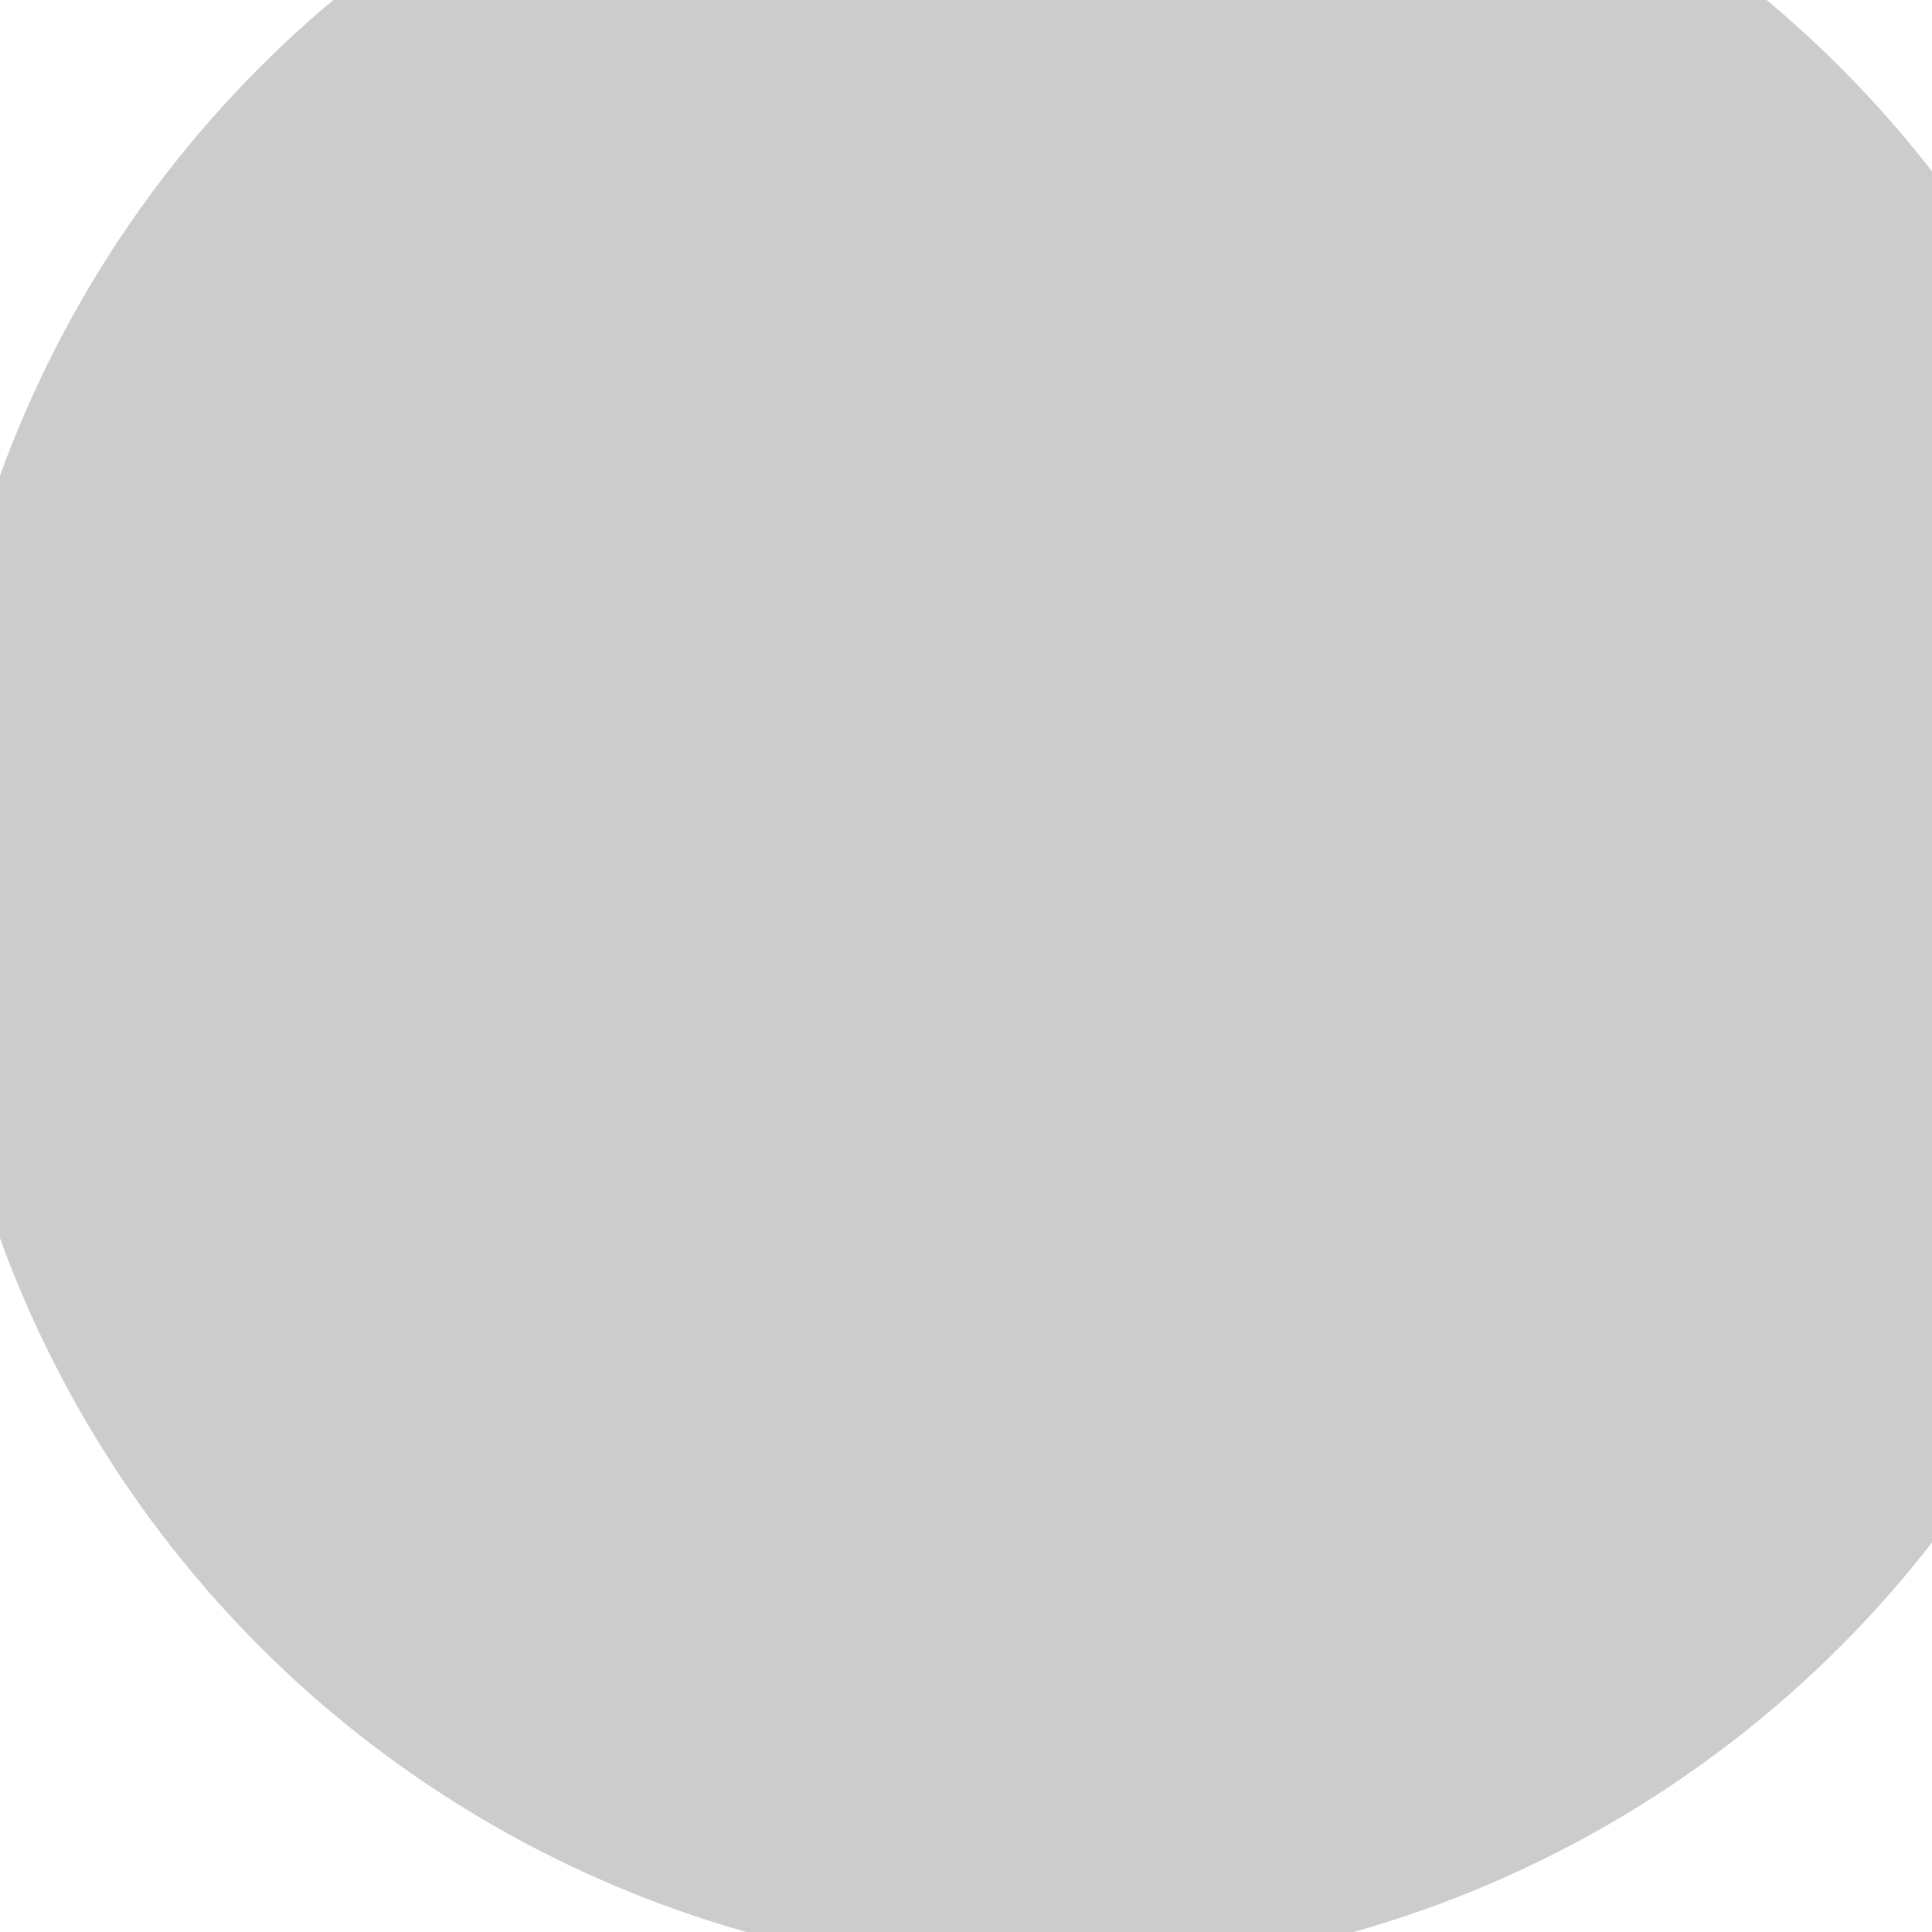 <?xml version="1.0" encoding="UTF-8" standalone="no"?>
<svg
   xmlns:dc="http://purl.org/dc/elements/1.1/"
   xmlns:cc="http://creativecommons.org/ns#"
   xmlns:rdf="http://www.w3.org/1999/02/22-rdf-syntax-ns#"
   xmlns:svg="http://www.w3.org/2000/svg"
   xmlns="http://www.w3.org/2000/svg"
   xmlns:xlink="http://www.w3.org/1999/xlink"
   xmlns:sodipodi="http://sodipodi.sourceforge.net/DTD/sodipodi-0.dtd"
   xmlns:inkscape="http://www.inkscape.org/namespaces/inkscape"
   viewBox="0 0 128 128"
   version="1.1"
   id="svg7"
   sodipodi:docname="switch_blur.svg"
   width="128"
   height="128"
   inkscape:version="1.0.1 (3bc2e813f5, 2020-09-07, custom)">
  <defs
     id="defs11">
    <filter
       inkscape:collect="always"
       style="color-interpolation-filters:sRGB"
       id="filter1954"
       x="-0.62"
       width="2.241"
       y="-0.62"
       height="2.241">
      <feGaussianBlur
         inkscape:collect="always"
         stdDeviation="38.261"
         id="feGaussianBlur1956" />
    </filter>
  </defs>
  <sodipodi:namedview
     pagecolor="#ffffff"
     bordercolor="#666666"
     borderopacity="1"
     objecttolerance="10"
     gridtolerance="10"
     guidetolerance="10"
     inkscape:pageopacity="0"
     inkscape:pageshadow="2"
     inkscape:window-width="925"
     inkscape:window-height="1018"
     id="namedview9"
     showgrid="false"
     inkscape:zoom="3.4877765"
     inkscape:cx="72.983802"
     inkscape:cy="53.711048"
     inkscape:window-x="2885"
     inkscape:window-y="40"
     inkscape:window-maximized="0"
     inkscape:current-layer="svg7"
     inkscape:document-rotation="0" />
  <g
     id="g18"
     transform="matrix(0.29,0,0,0.29,-10.4,-8.911)">
    <path
       id="a"
       d="m 300.44,41 c -0.356,0.019 -0.74,0.105 -1.125,0.156 -2.13,0.277 -4.404,1.243 -5.094,2.188 -0.952,1.302 -1.281,8.393 -1.281,29.375 0,10.1 -0.023,19.485 -0.063,28.563 h -192.69 c -20.731,0 -37.41,16.707 -37.41,37.438 v 8.313 c 0,20.731 16.675,37.438 37.41,37.438 h 192.34 c 0.05,9.285 0.168,17.97 0.406,26.19 0,22.897 0.323,30.405 1.281,31.719 0.69,0.945 3.061,1.952 5.281,2.25 3.36,0.451 4.977,0.04 9.719,-2.656 46.08,-30.881 81.34,-54.41 131.03,-87.62 6.992,-3.929 8.969,-6.481 8.969,-11.5 0,-5.962 -1.158,-7.03 -20.969,-19.5 l -119.41,-79.66 c -3.923,-2.109 -5.91,-2.792 -8.406,-2.656 v -0.031"
       fill="#62c5df" />
    <path
       d="m 210.22,259.77 c 0.356,0.019 0.74,0.105 1.125,0.156 2.13,0.277 4.404,1.243 5.094,2.188 0.952,1.302 1.281,8.393 1.281,29.375 0,10.1 0.023,19.485 0.063,28.563 h 192.69 c 20.731,0 37.41,16.707 37.41,37.438 v 8.313 c 0,20.731 -16.675,37.438 -37.41,37.438 h -192.34 c -0.05,9.285 -0.168,17.97 -0.406,26.19 0,22.897 -0.323,30.405 -1.281,31.719 -0.69,0.945 -3.061,1.952 -5.281,2.25 -3.36,0.451 -4.977,0.039 -9.719,-2.656 -46.08,-30.881 -81.34,-54.41 -131.03,-87.62 -6.992,-3.929 -8.969,-6.481 -8.969,-11.5 0,-5.962 1.158,-7.03 20.969,-19.5 l 119.41,-79.66 c 3.923,-2.109 5.91,-2.792 8.406,-2.656 v -0.031"
       fill="#62c5df"
       id="path3" />
    <use
       height="1"
       width="1"
       xlink:href="#a"
       id="use5"
       x="0"
       y="0" />
  </g>
  <circle
     style="opacity:1;fill:#cccccc;fill-opacity:1;filter:url(#filter1954)"
     id="path968"
     cx="69.566"
     cy="56.775"
     r="74.011" />
</svg>
